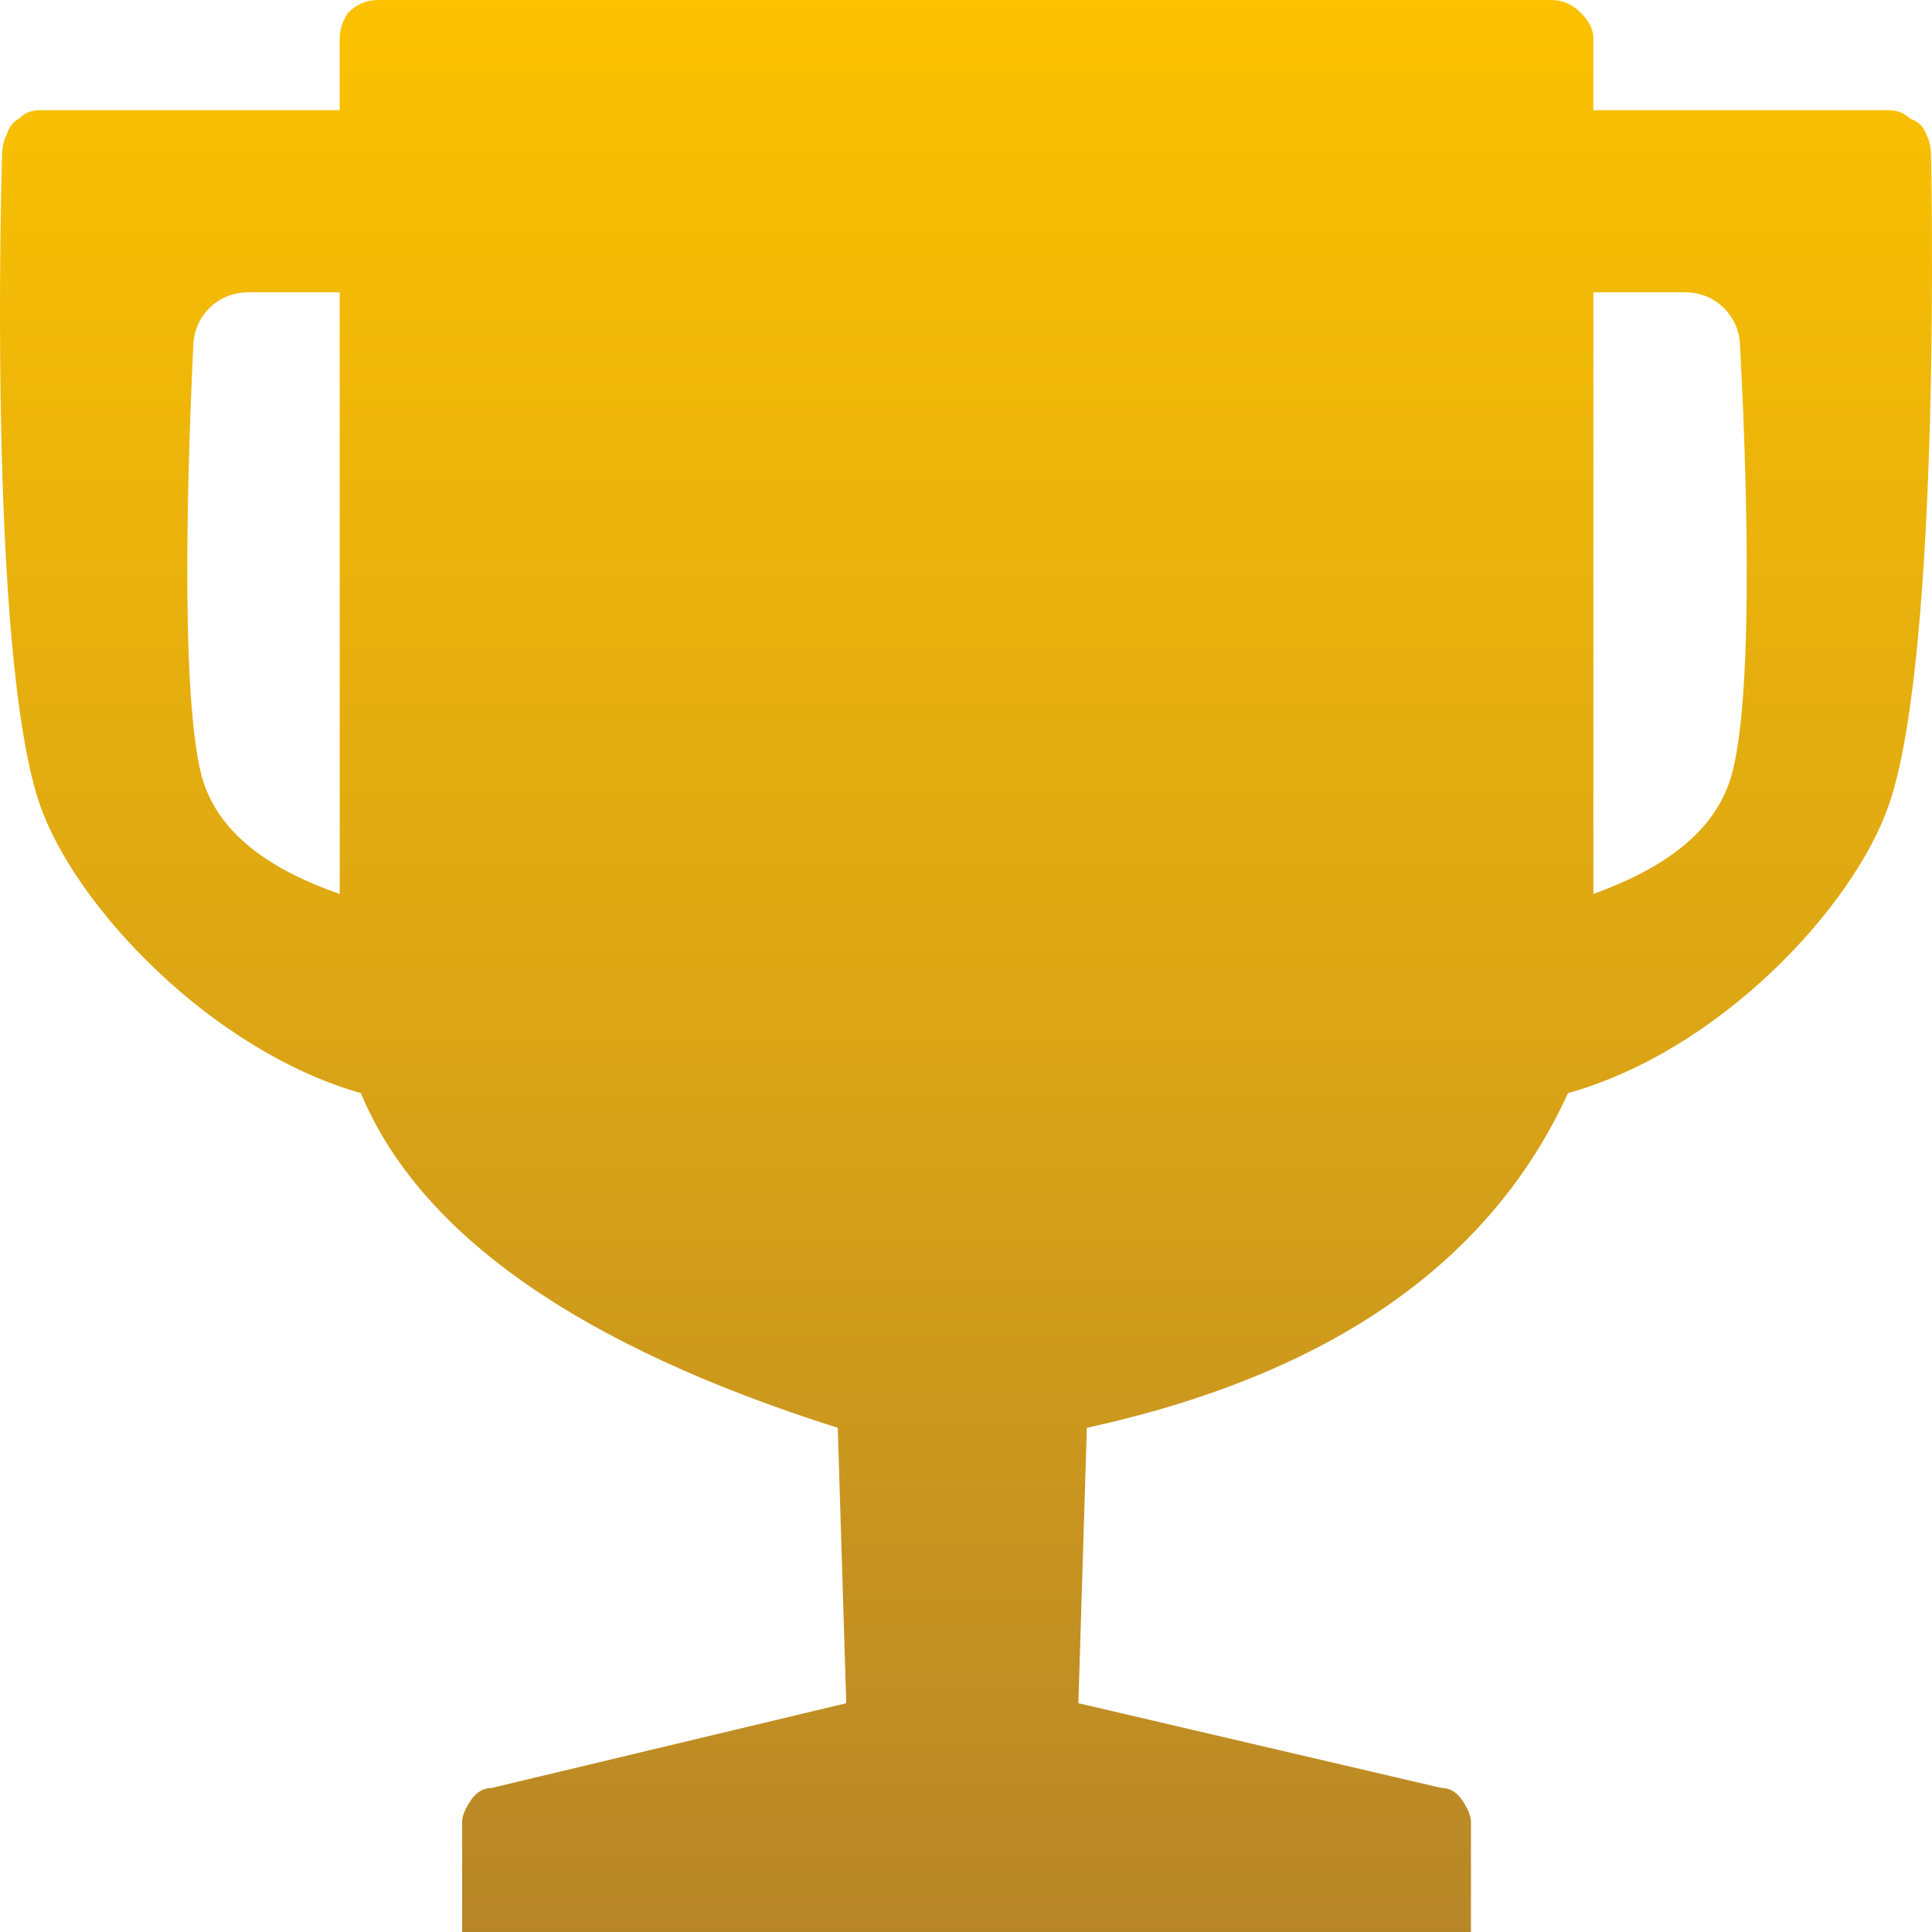 <svg width="60px" height="60px" viewBox="0 0 60 60" version="1.1" xmlns="http://www.w3.org/2000/svg" xmlns:xlink="http://www.w3.org/1999/xlink">
    <!-- Generator: Sketch 55.2 (78181) - https://sketchapp.com -->
    <title>noun_Trophy_772056 Copy 2</title>
    <desc>Created with Sketch.</desc>
    <defs>
        <linearGradient x1="50%" y1="0%" x2="50%" y2="100%" id="linearGradient-1">
            <stop stop-color="#FCC200" offset="0%"></stop>
            <stop stop-color="#DBA515" offset="53.136%"></stop>
            <stop stop-color="#B78628" offset="100%"></stop>
        </linearGradient>
    </defs>
    <g id="page" stroke="none" stroke-width="1" fill="none" fill-rule="evenodd">
        <g id="Homepage_V01_defaul-Copy" transform="translate(-494, -320)" fill="url(#linearGradient-1)">
            <g id="noun_Trophy_772056-Copy-2" transform="translate(494, 320)">
                <path d="M59.971,4.869 C59.971,4.605 59.927,4.386 59.84,4.211 C59.753,3.947 59.578,3.772 59.316,3.684 C59.141,3.508 58.922,3.421 58.66,3.421 L49.484,3.421 L49.484,1.185 C49.484,0.921 49.353,0.658 49.091,0.395 C48.828,0.132 48.523,0 48.173,0 L11.73,0 C11.381,0 11.074,0.132 10.812,0.395 C10.637,0.658 10.55,0.921 10.55,1.185 L10.55,3.421 L1.243,3.421 C0.98,3.421 0.762,3.509 0.587,3.685 C0.412,3.772 0.281,3.948 0.194,4.211 C0.106,4.386 0.062,4.605 0.062,4.869 C0.062,4.869 -0.41,20.239 1.242,25 C2.341,28.168 6.573,32.631 11.205,33.947 C13.04,38.333 17.978,41.798 26.018,44.342 L26.281,52.895 L15.269,55.526 C15.007,55.526 14.789,55.658 14.614,55.921 C14.439,56.184 14.351,56.404 14.351,56.579 L14.351,60 L45.682,60 L45.682,56.579 C45.682,56.404 45.595,56.184 45.42,55.921 C45.245,55.658 45.027,55.526 44.764,55.526 L33.49,52.895 L33.753,44.342 C41.298,42.692 46.279,39.227 48.697,33.947 C53.417,32.632 57.563,28.169 58.66,25 C60.31,20.236 59.971,4.869 59.971,4.869 Z M10.55,27.763 C8.54,27.062 6.68,25.936 6.224,23.947 C5.586,21.173 5.848,13.927 6.006,10.686 C6.05,9.784 6.791,9.079 7.691,9.079 L10.55,9.079 L10.55,27.763 Z M53.81,23.947 C53.306,25.965 51.406,27.062 49.484,27.763 L49.484,9.079 L52.352,9.079 C53.248,9.079 53.988,9.779 54.036,10.678 C54.209,13.918 54.501,21.183 53.81,23.947 Z" id="Shape"></path>
            </g>
        </g>
    </g>
</svg>